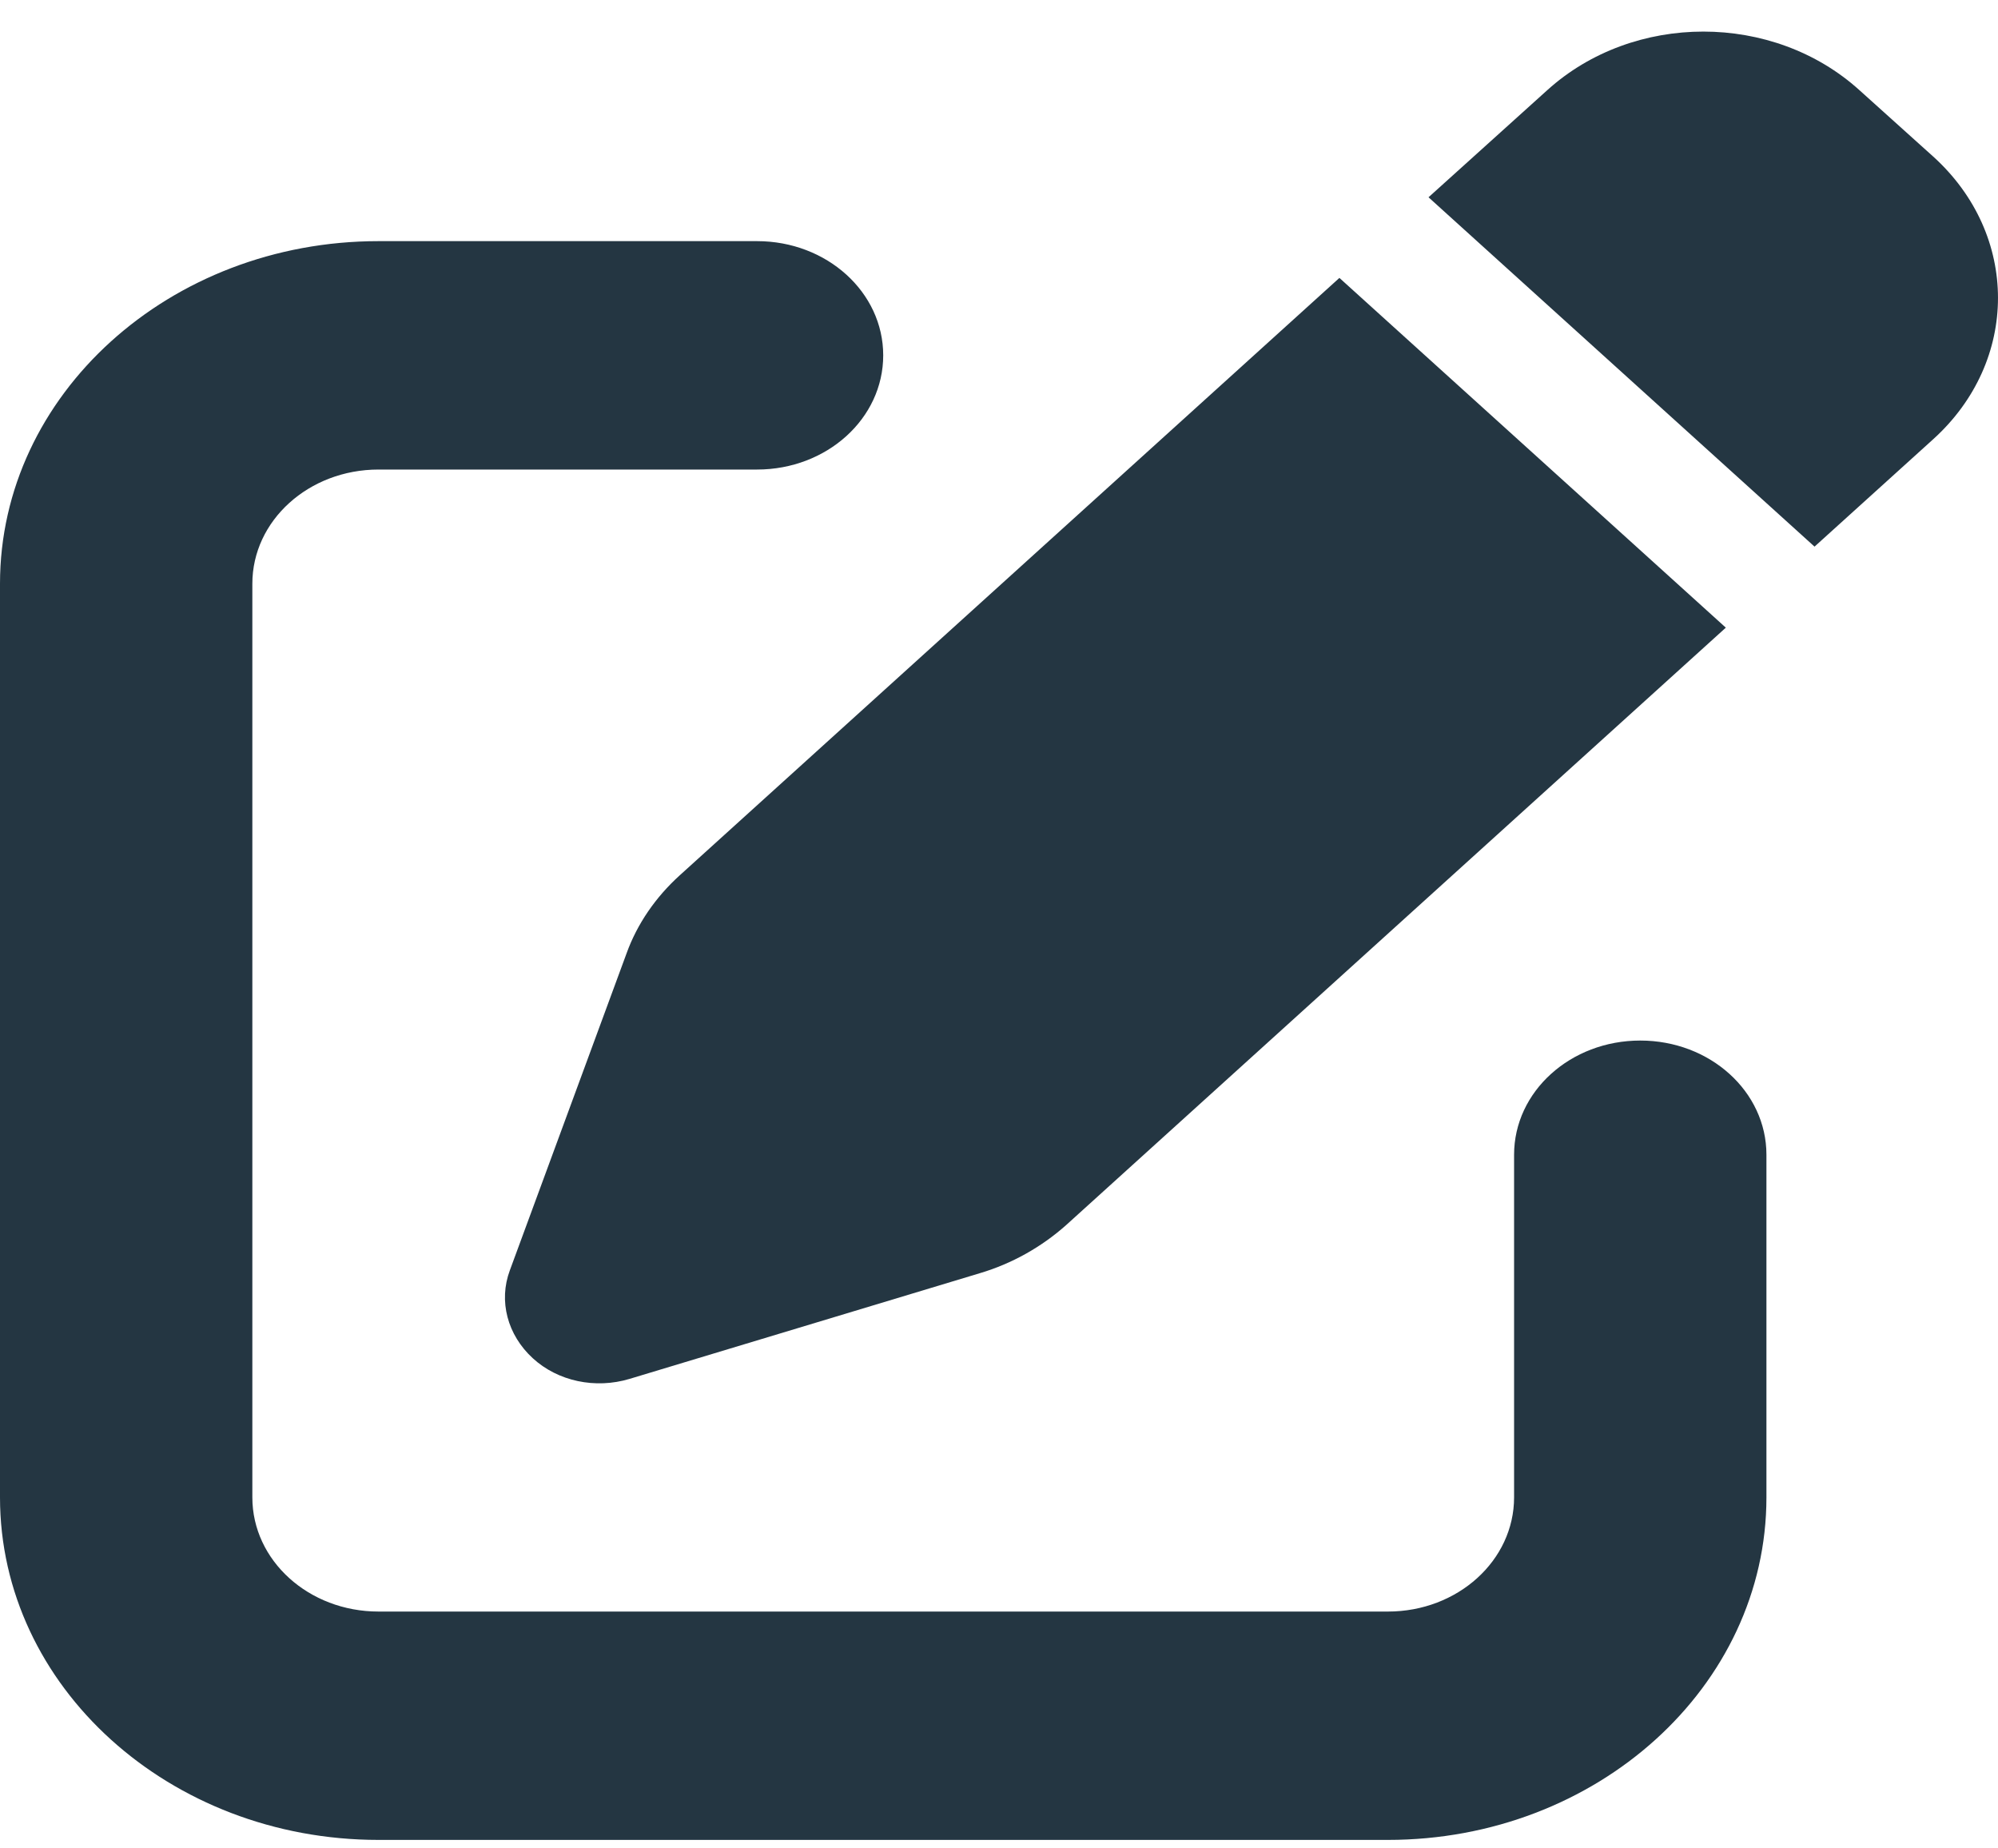 <svg width="40" height="37" viewBox="0 0 40 37" fill="none" xmlns="http://www.w3.org/2000/svg">
<path d="M37.227 1.806C35.498 0.241 32.704 0.241 30.975 1.806L28.599 3.949L36.327 10.942L38.703 8.792C40.432 7.228 40.432 4.699 38.703 3.134L37.227 1.806ZM13.609 17.521C13.127 17.957 12.756 18.493 12.543 19.086L10.207 25.429C9.978 26.044 10.159 26.722 10.665 27.187C11.17 27.651 11.92 27.808 12.606 27.601L19.616 25.486C20.264 25.294 20.855 24.958 21.345 24.522L34.551 12.564L26.815 5.563L13.609 17.521ZM7.578 4.827C3.394 4.827 0 7.899 0 11.685V29.973C0 33.759 3.394 36.83 7.578 36.83H27.786C31.97 36.83 35.364 33.759 35.364 29.973V23.115C35.364 21.85 34.236 20.829 32.838 20.829C31.441 20.829 30.312 21.85 30.312 23.115V29.973C30.312 31.237 29.183 32.259 27.786 32.259H7.578C6.181 32.259 5.052 31.237 5.052 29.973V11.685C5.052 10.421 6.181 9.399 7.578 9.399H15.156C16.553 9.399 17.682 8.378 17.682 7.113C17.682 5.849 16.553 4.827 15.156 4.827H7.578Z" fill="#243642"/>
</svg>
